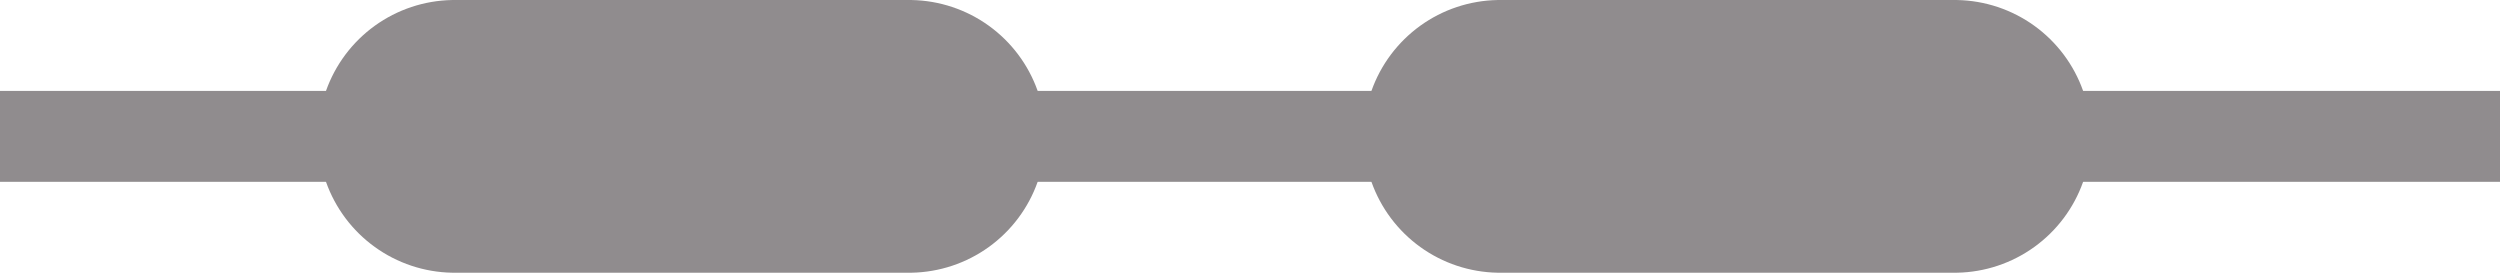 <svg width="55" height="6" viewBox="0 0 55 6" fill="none" xmlns="http://www.w3.org/2000/svg">
<line y1="3" x2="55" y2="3" stroke="#908C8E" stroke-width="2"/>
<line x1="10" y1="3" x2="20" y2="3" stroke="#908C8E" stroke-width="6" stroke-linecap="round" stroke-linejoin="round"/>
<line x1="33" y1="3" x2="43" y2="3" stroke="#908C8E" stroke-width="6" stroke-linecap="round" stroke-linejoin="round"/>
</svg>
